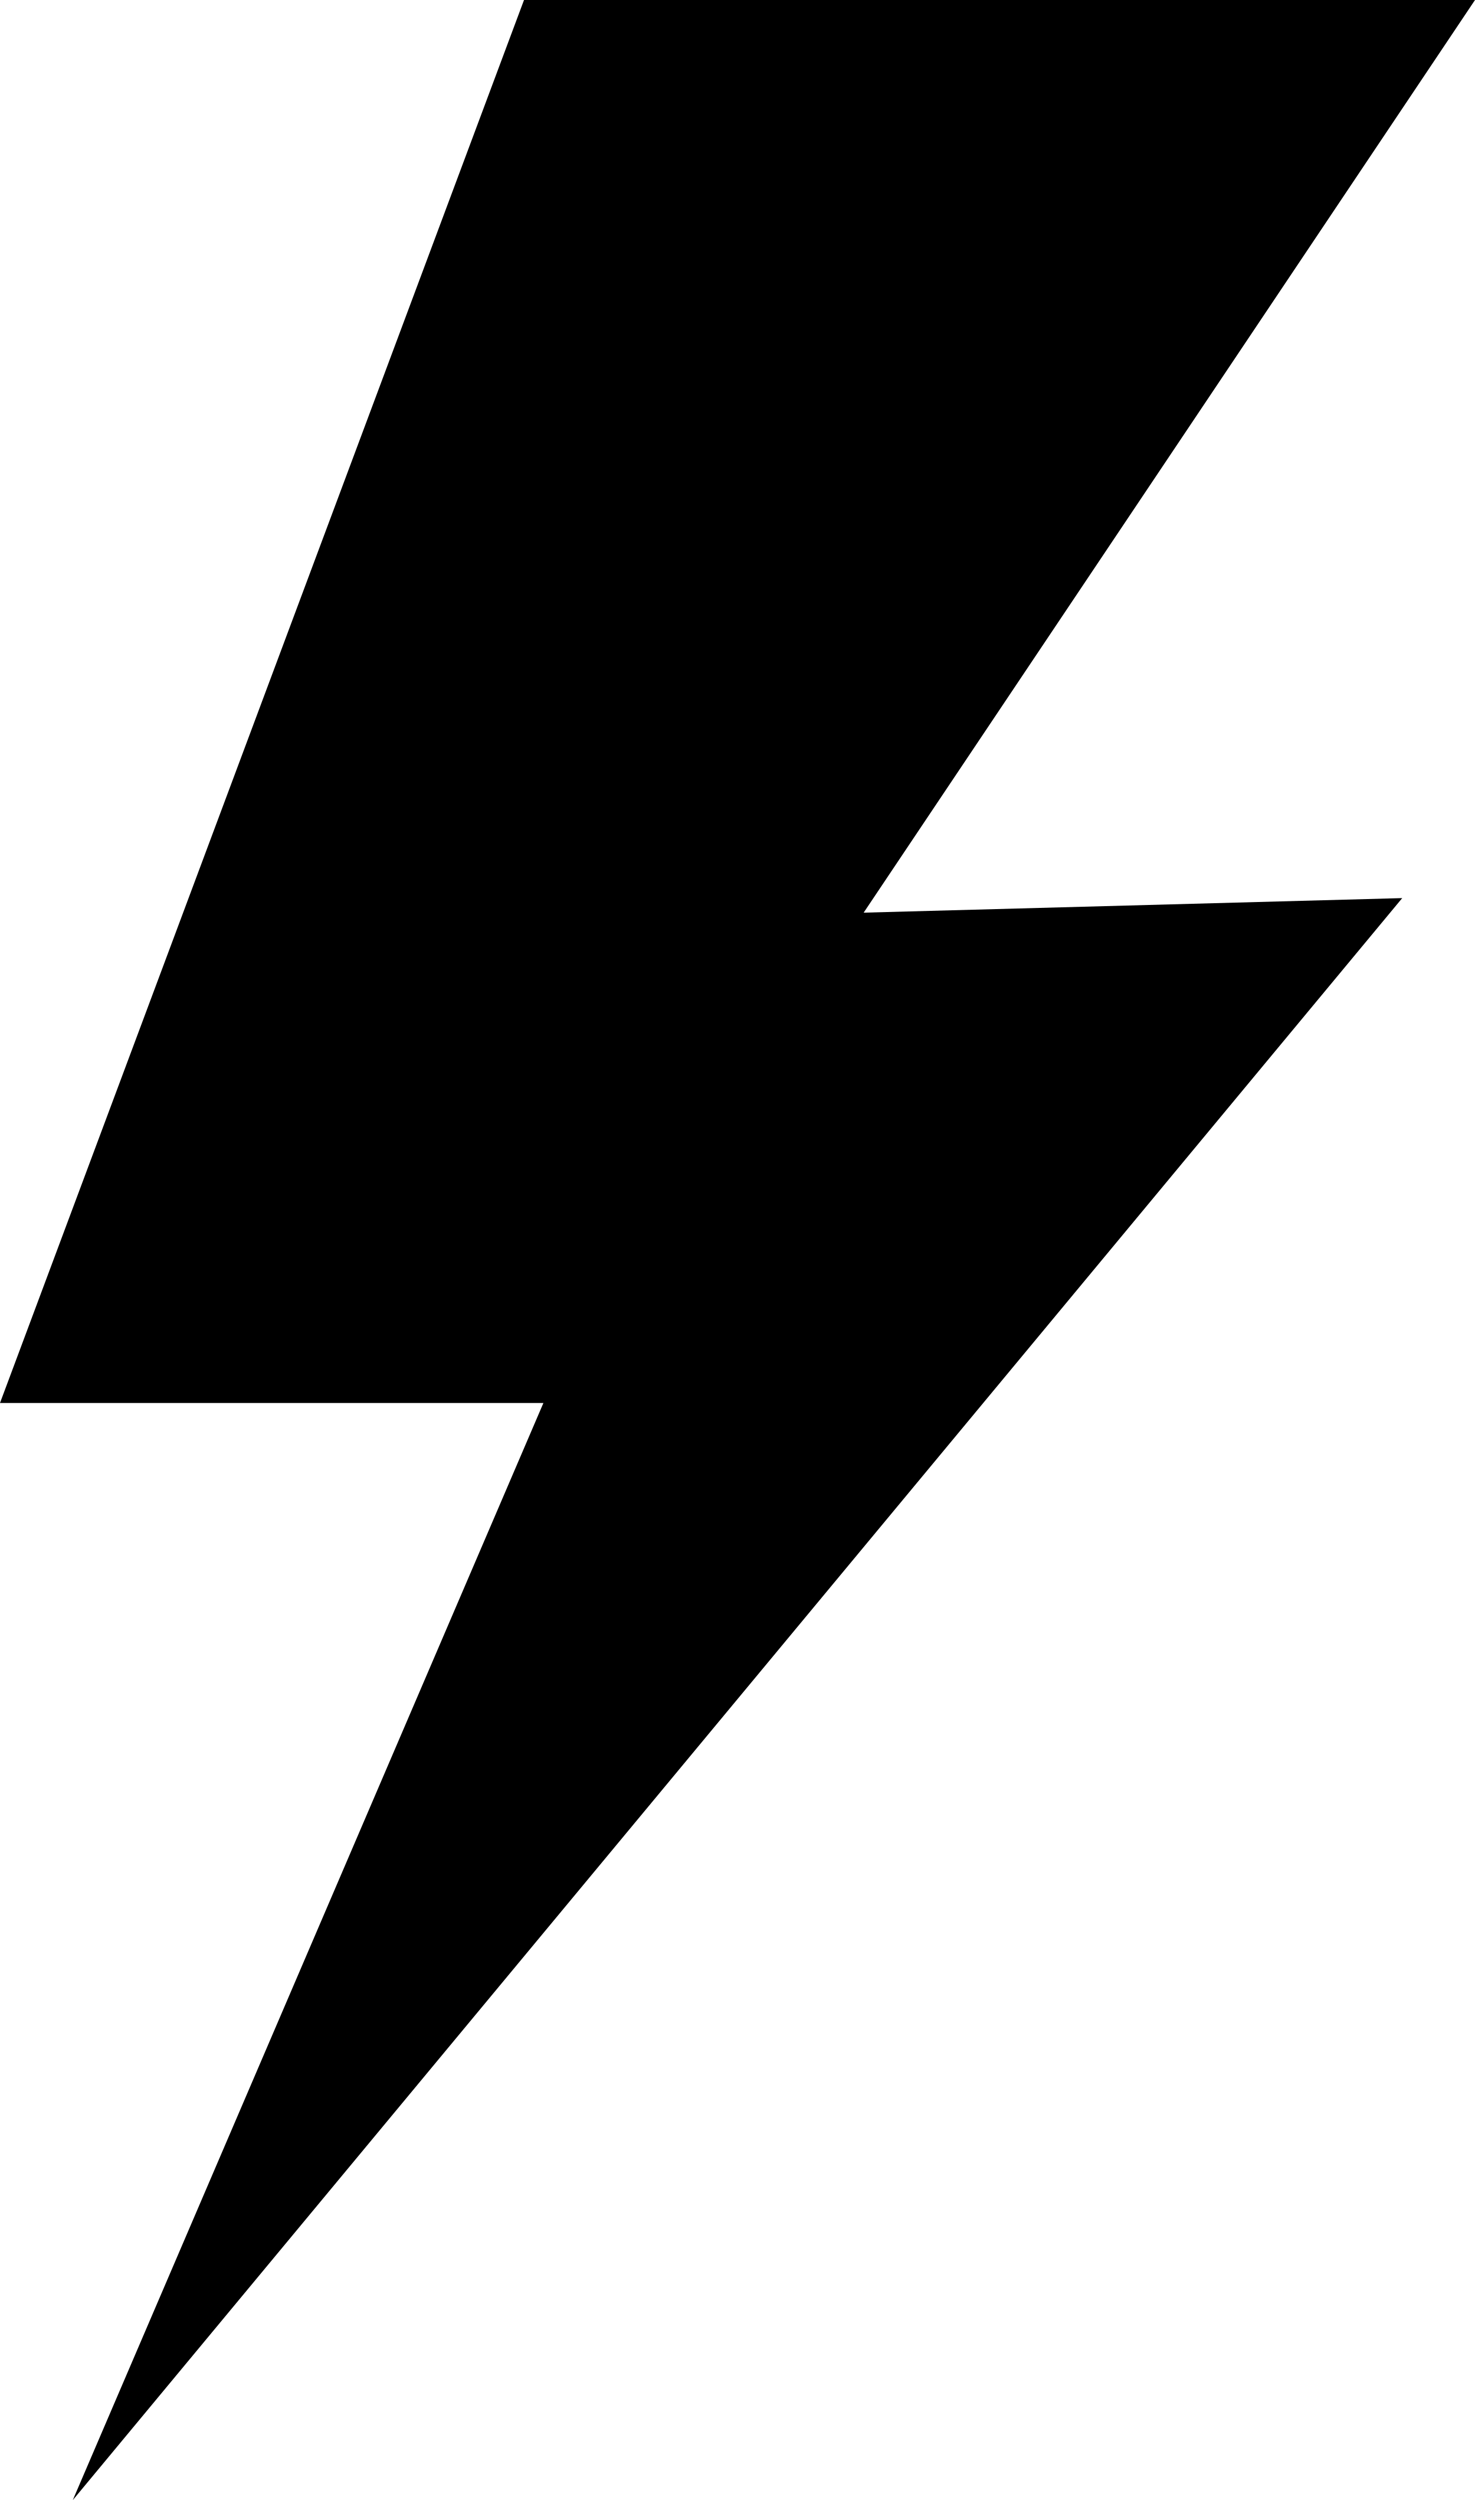 <svg id="Lightning" xmlns="http://www.w3.org/2000/svg" viewBox="0 0 304 515"><title>lightning</title><polygon id="Lightning-2" data-name="Lightning" points="108 0 304 0 178 188 289 185 15 515 112 289 0 289 108 0"/></svg>
